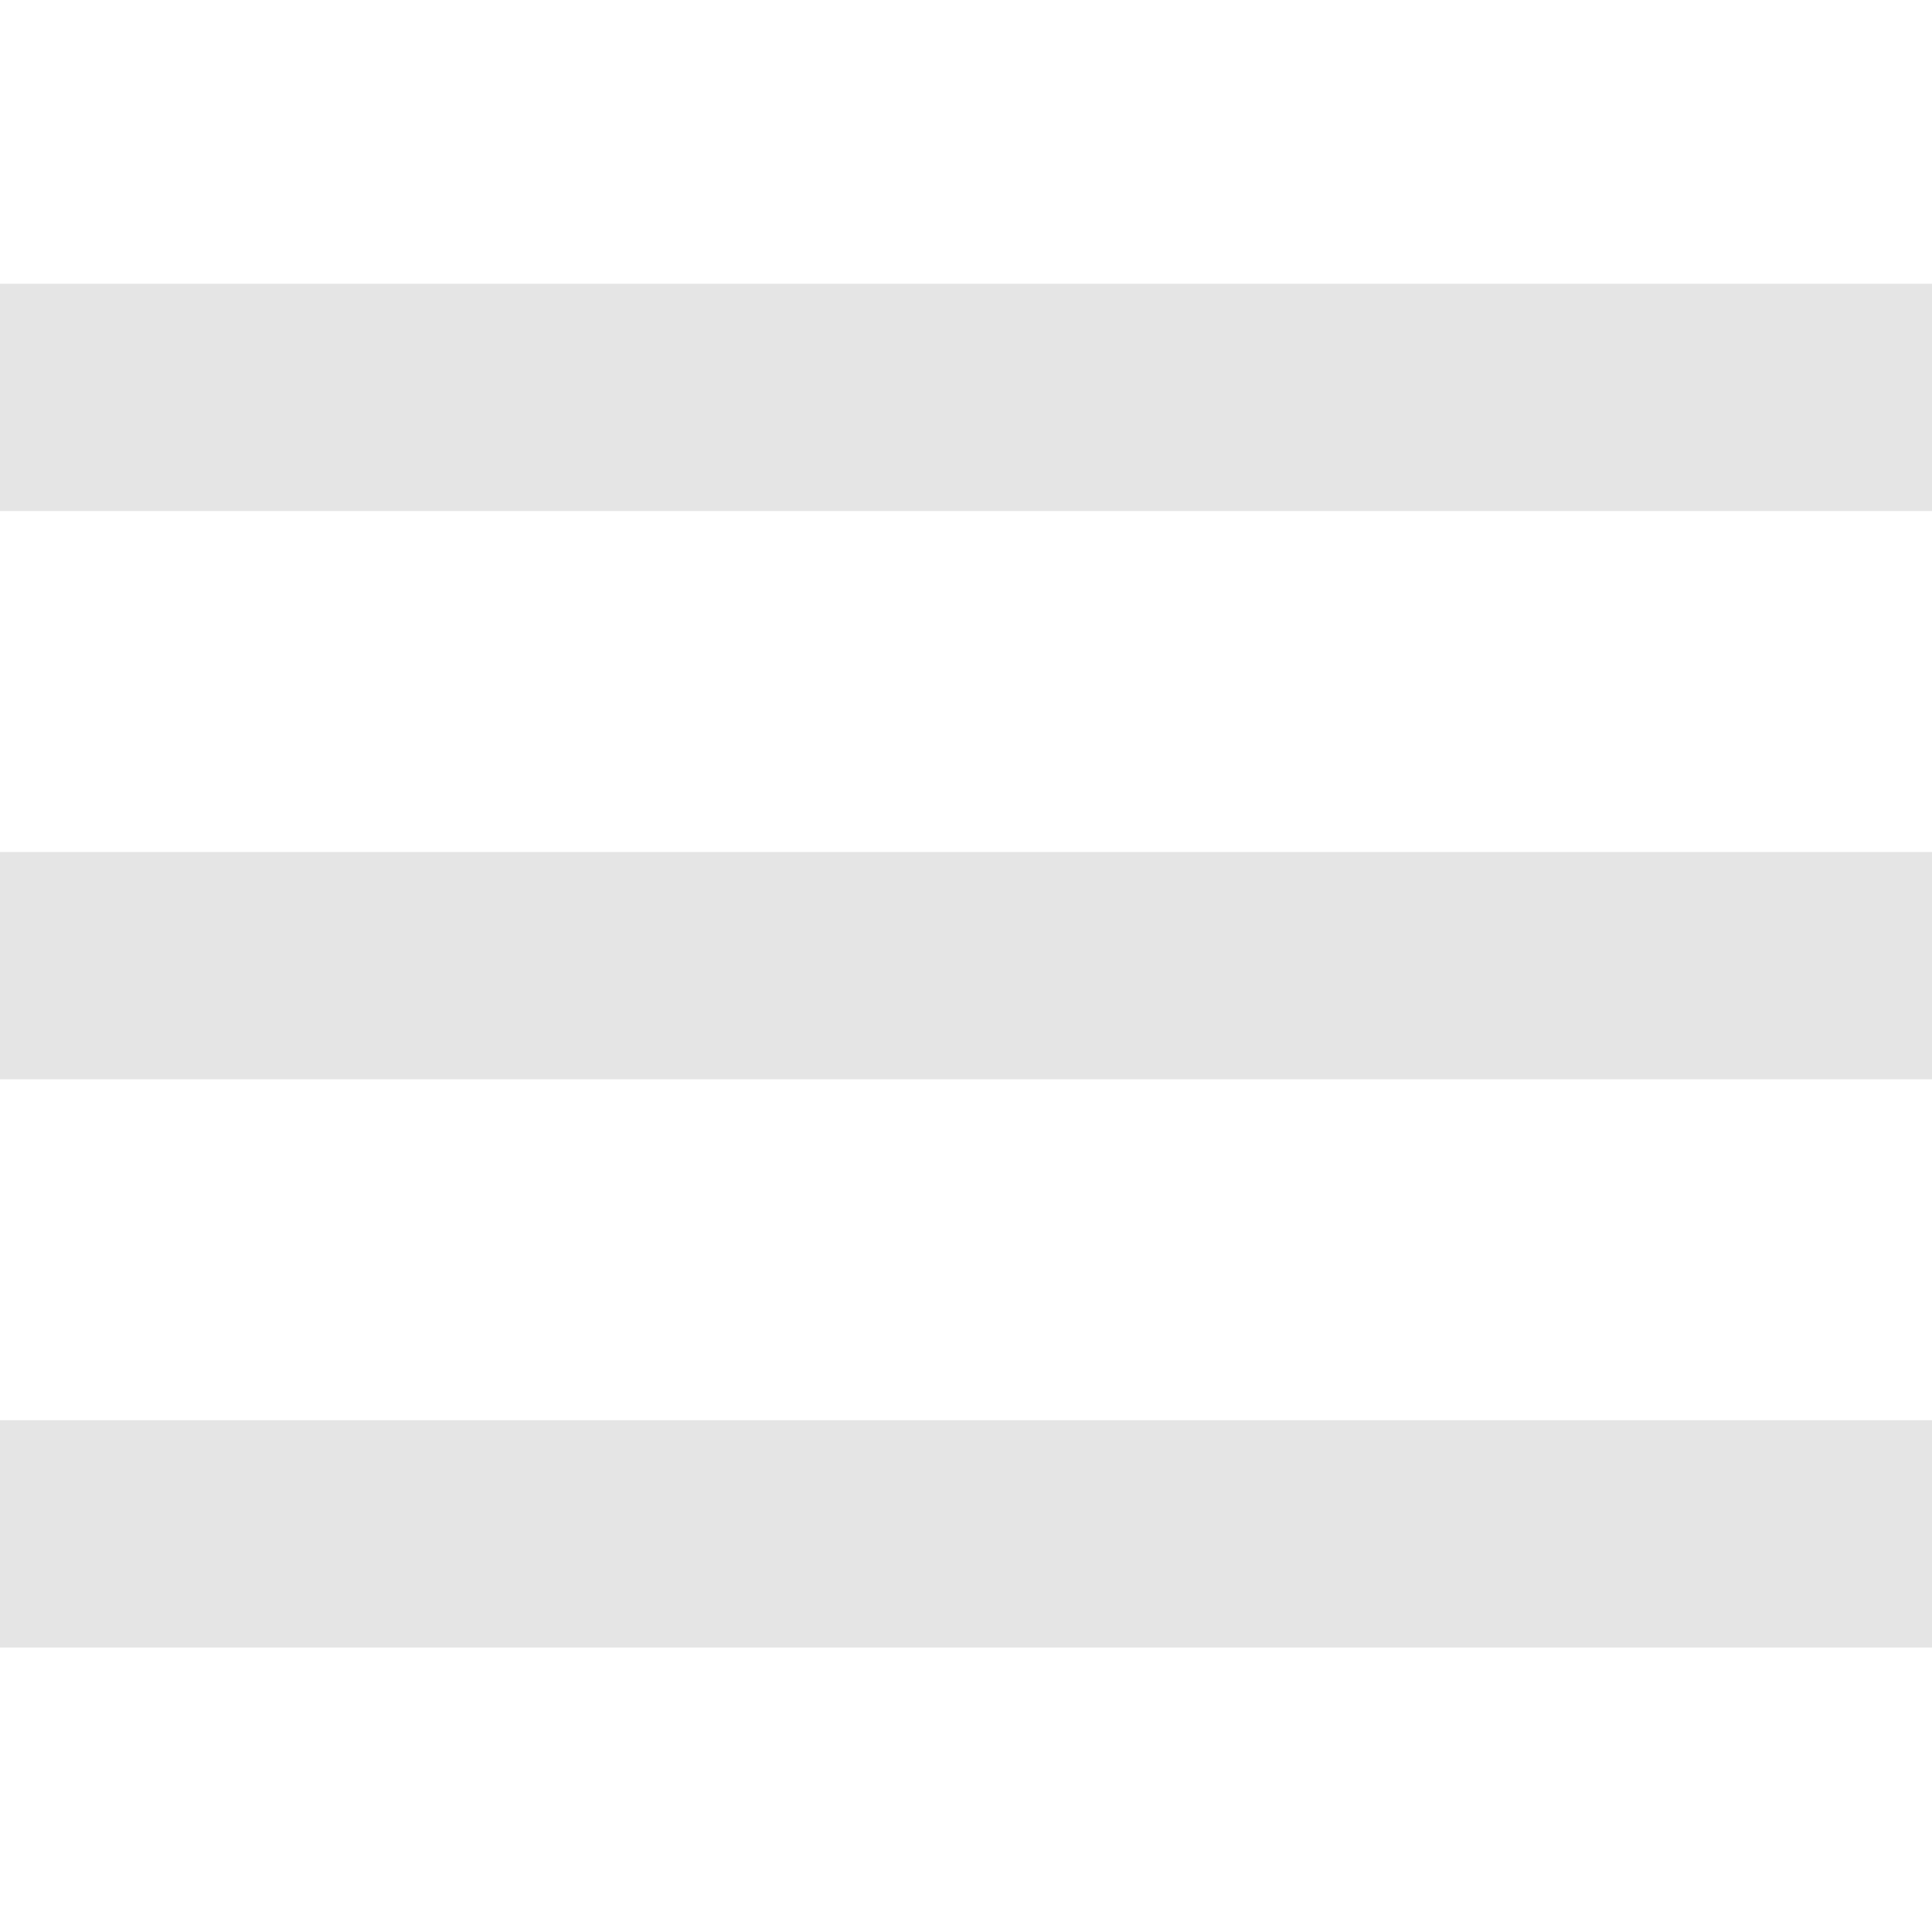 <svg width="40" height="40" viewBox="0 0 40 40" fill="none" xmlns="http://www.w3.org/2000/svg">
<g clip-path="url(#clip0_2_177)">
<path fill-rule="evenodd" clip-rule="evenodd" d="M40 29.404V34.11H0V29.404H40ZM40 17.64V22.346H0V17.64H40ZM40 5.875V10.581H0V5.875H40Z" fill="#E5E5E5"/>
</g>
<defs>
<clipPath id="clip0_2_177">
<rect width="40" height="40" fill="white"/>
</clipPath>
</defs>
</svg>

